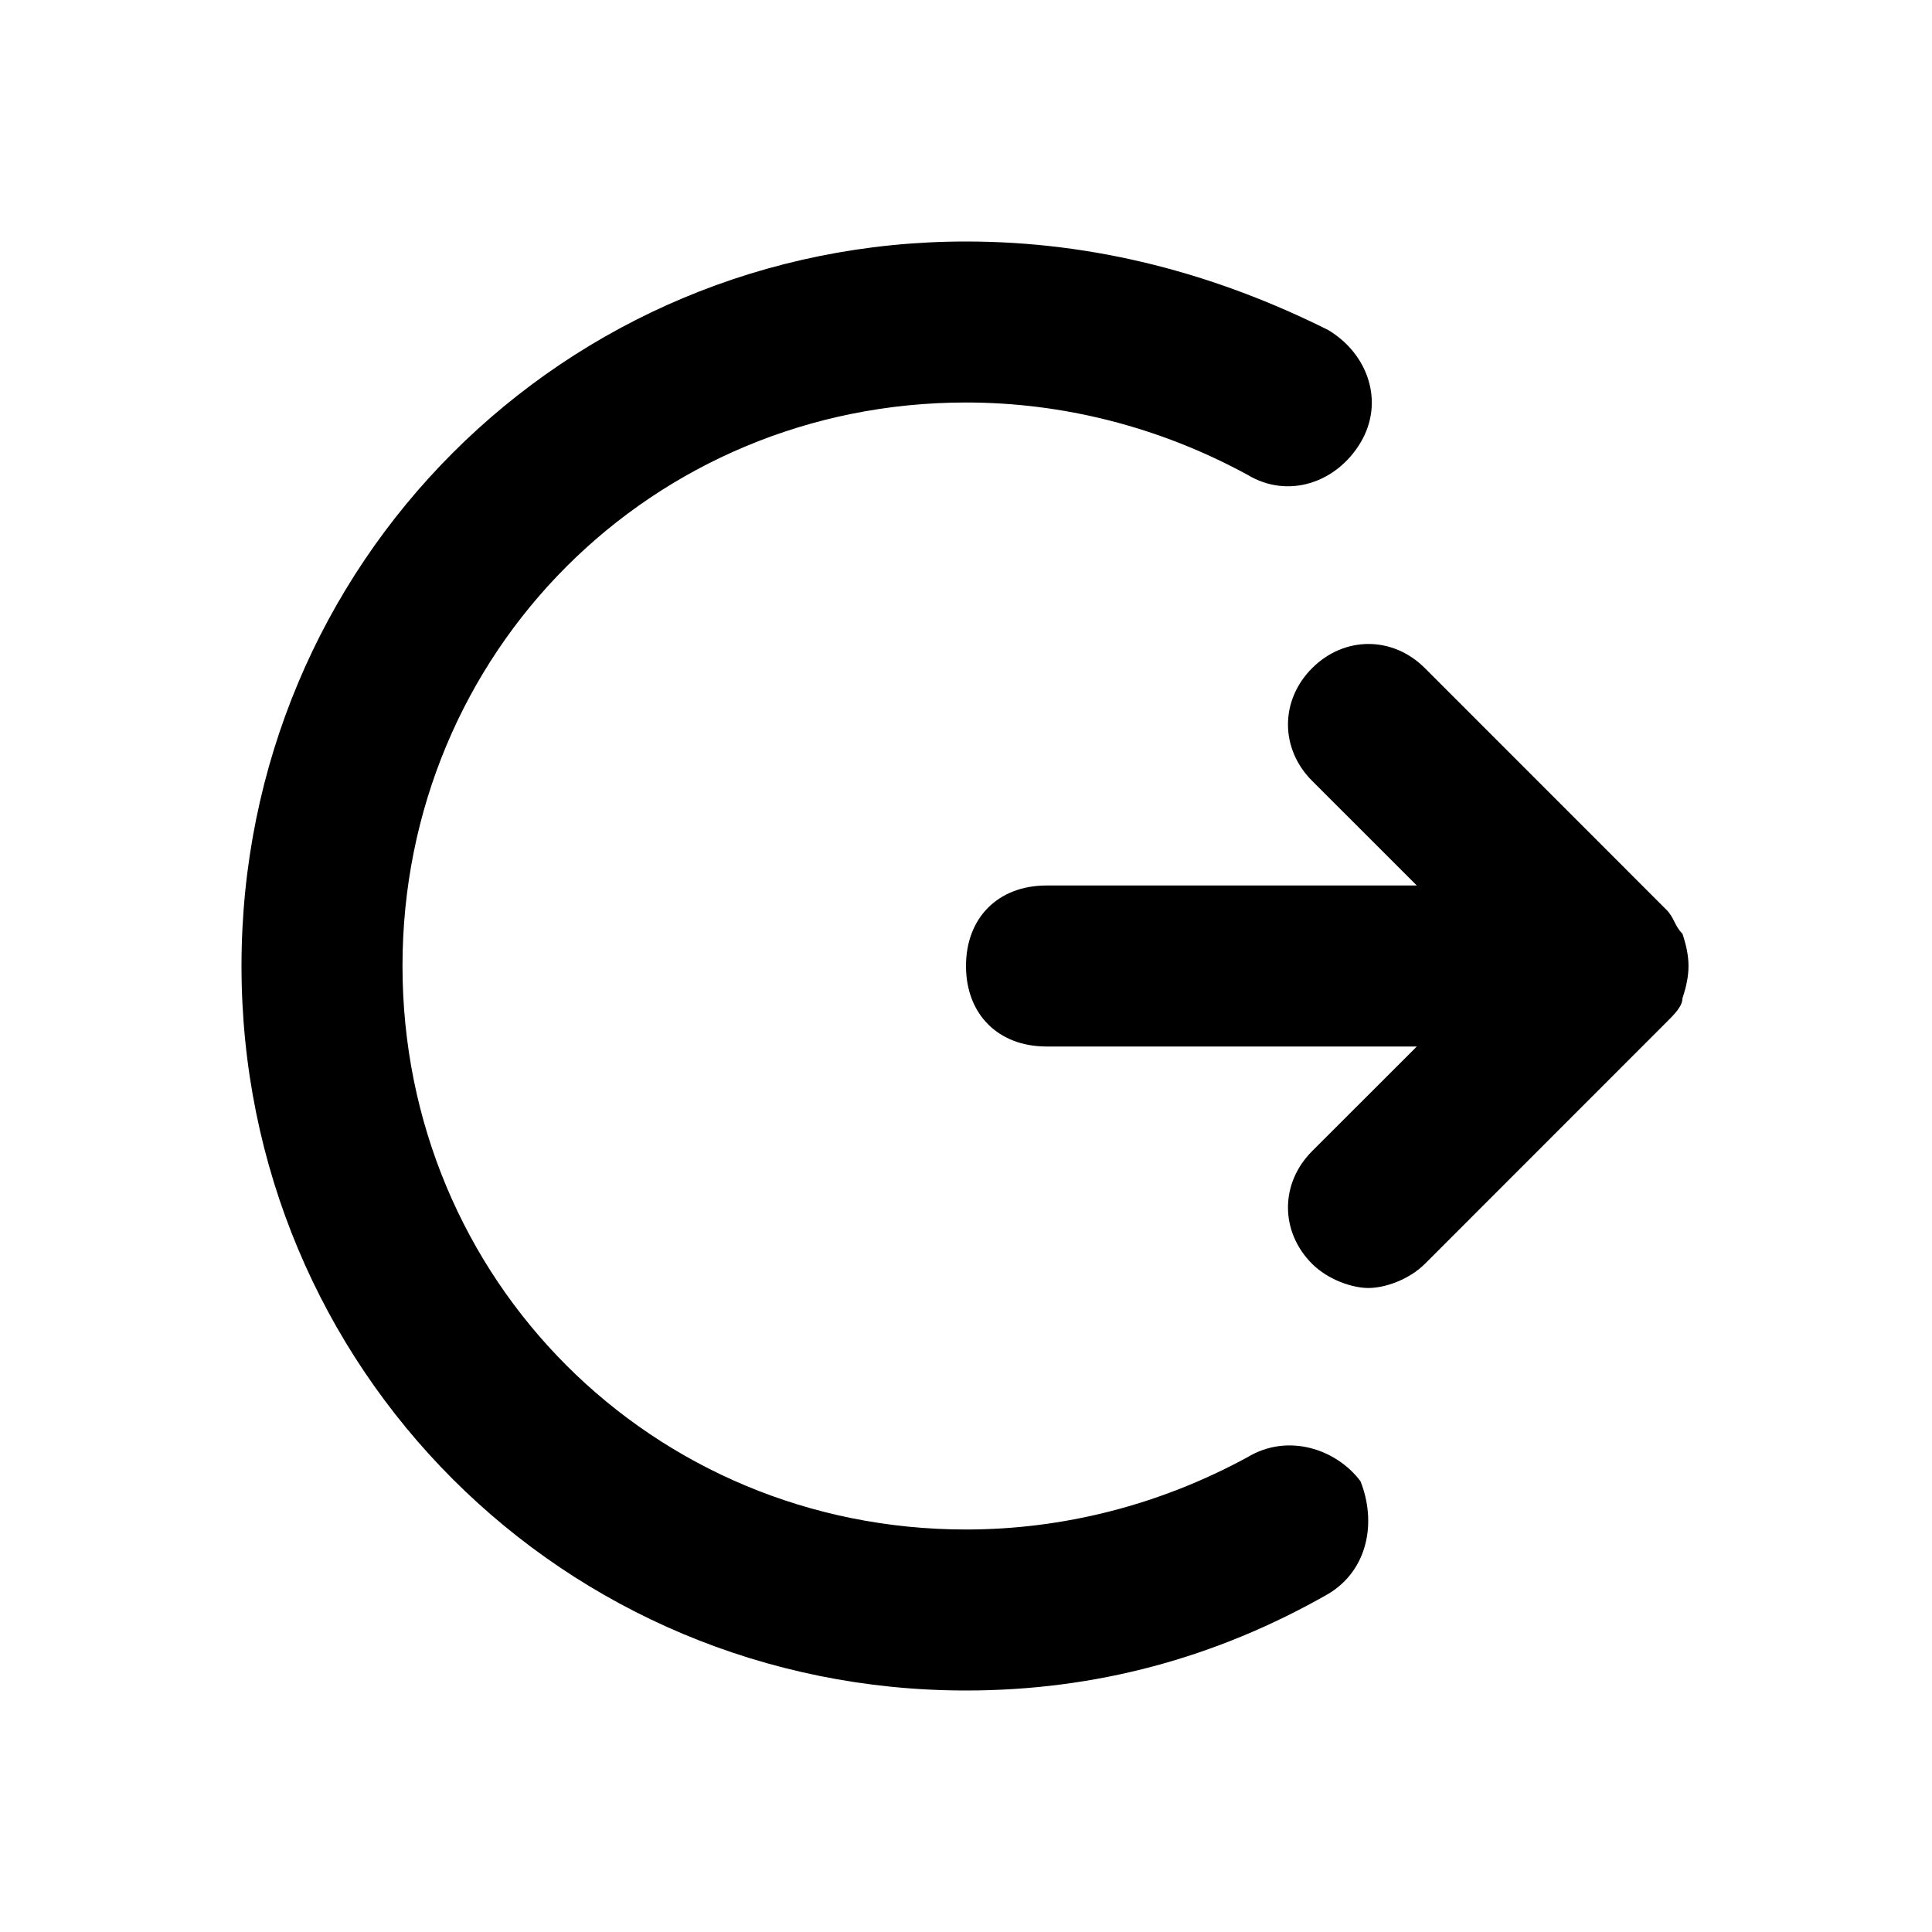 <svg width="45" height="45" viewBox="0 0 45 45" fill="none" xmlns="http://www.w3.org/2000/svg">
<path d="M39.188 21.75C39 21.562 39 21.375 38.812 21.188L33.188 15.562C32.438 14.812 31.312 14.812 30.562 15.562C29.812 16.312 29.812 17.438 30.562 18.188L33 20.625H24.375C23.25 20.625 22.5 21.375 22.5 22.5C22.5 23.625 23.25 24.375 24.375 24.375H33L30.562 26.812C29.812 27.562 29.812 28.688 30.562 29.438C30.938 29.812 31.5 30 31.875 30C32.25 30 32.812 29.812 33.188 29.438L38.812 23.812C39 23.625 39.188 23.438 39.188 23.25C39.375 22.688 39.375 22.312 39.188 21.75Z" fill="black"/>
<path d="M29.062 33.938C27 35.062 24.75 35.625 22.5 35.625C15.188 35.625 9.375 29.812 9.375 22.5C9.375 15.188 15.188 9.375 22.5 9.375C24.75 9.375 27 9.938 29.062 11.062C30 11.625 31.125 11.25 31.688 10.312C32.25 9.375 31.875 8.25 30.938 7.688C28.312 6.375 25.5 5.625 22.5 5.625C13.125 5.625 5.625 13.125 5.625 22.5C5.625 31.875 13.125 39.375 22.5 39.375C25.5 39.375 28.312 38.625 30.938 37.125C31.875 36.562 32.062 35.438 31.688 34.5C31.125 33.75 30 33.375 29.062 33.938Z" fill="black"/>
</svg>

